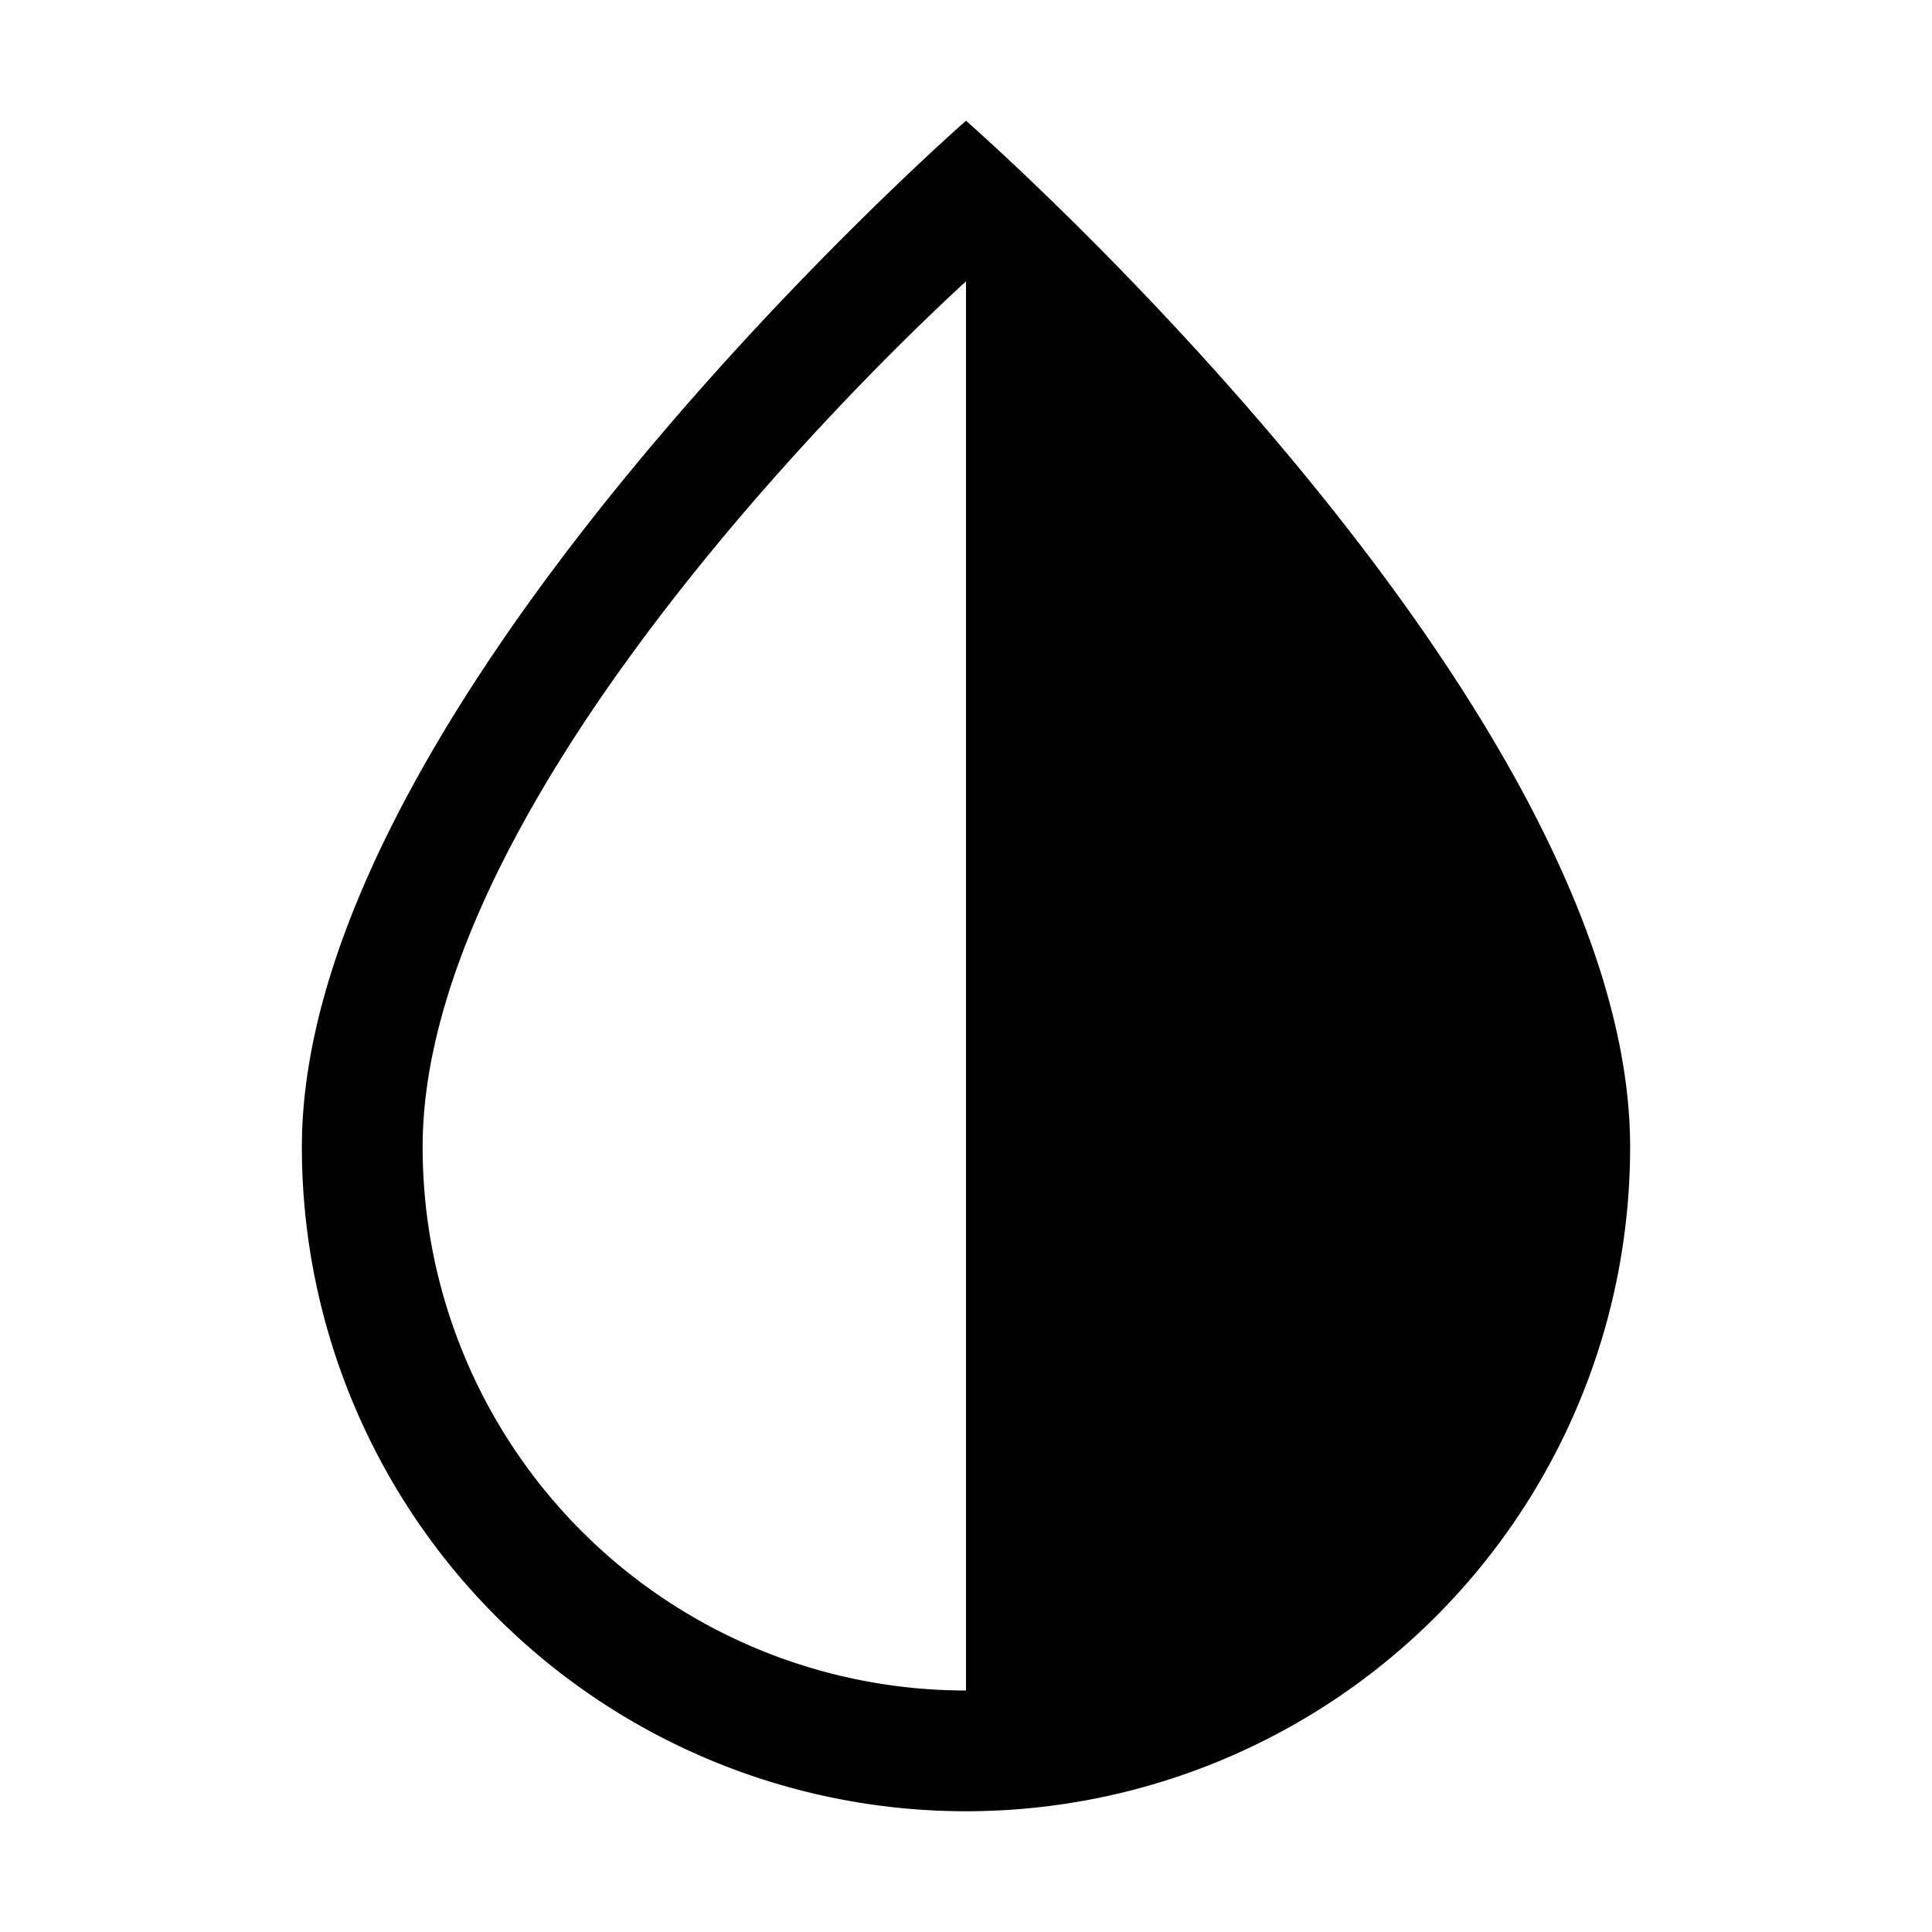 <svg xmlns="http://www.w3.org/2000/svg" width="16" height="16" viewBox="0 0 16 16">
    <path d="M8,1S2.5,5.81,2.5,9.5a5.5,5.5,0,0,0,11,0C13.5,5.81,8,1,8,1ZM3.5,9.5C3.5,6.77,6.92,3.32,8,2.33V14A4.5,4.5,0,0,1,3.5,9.5Z"/>
</svg>
